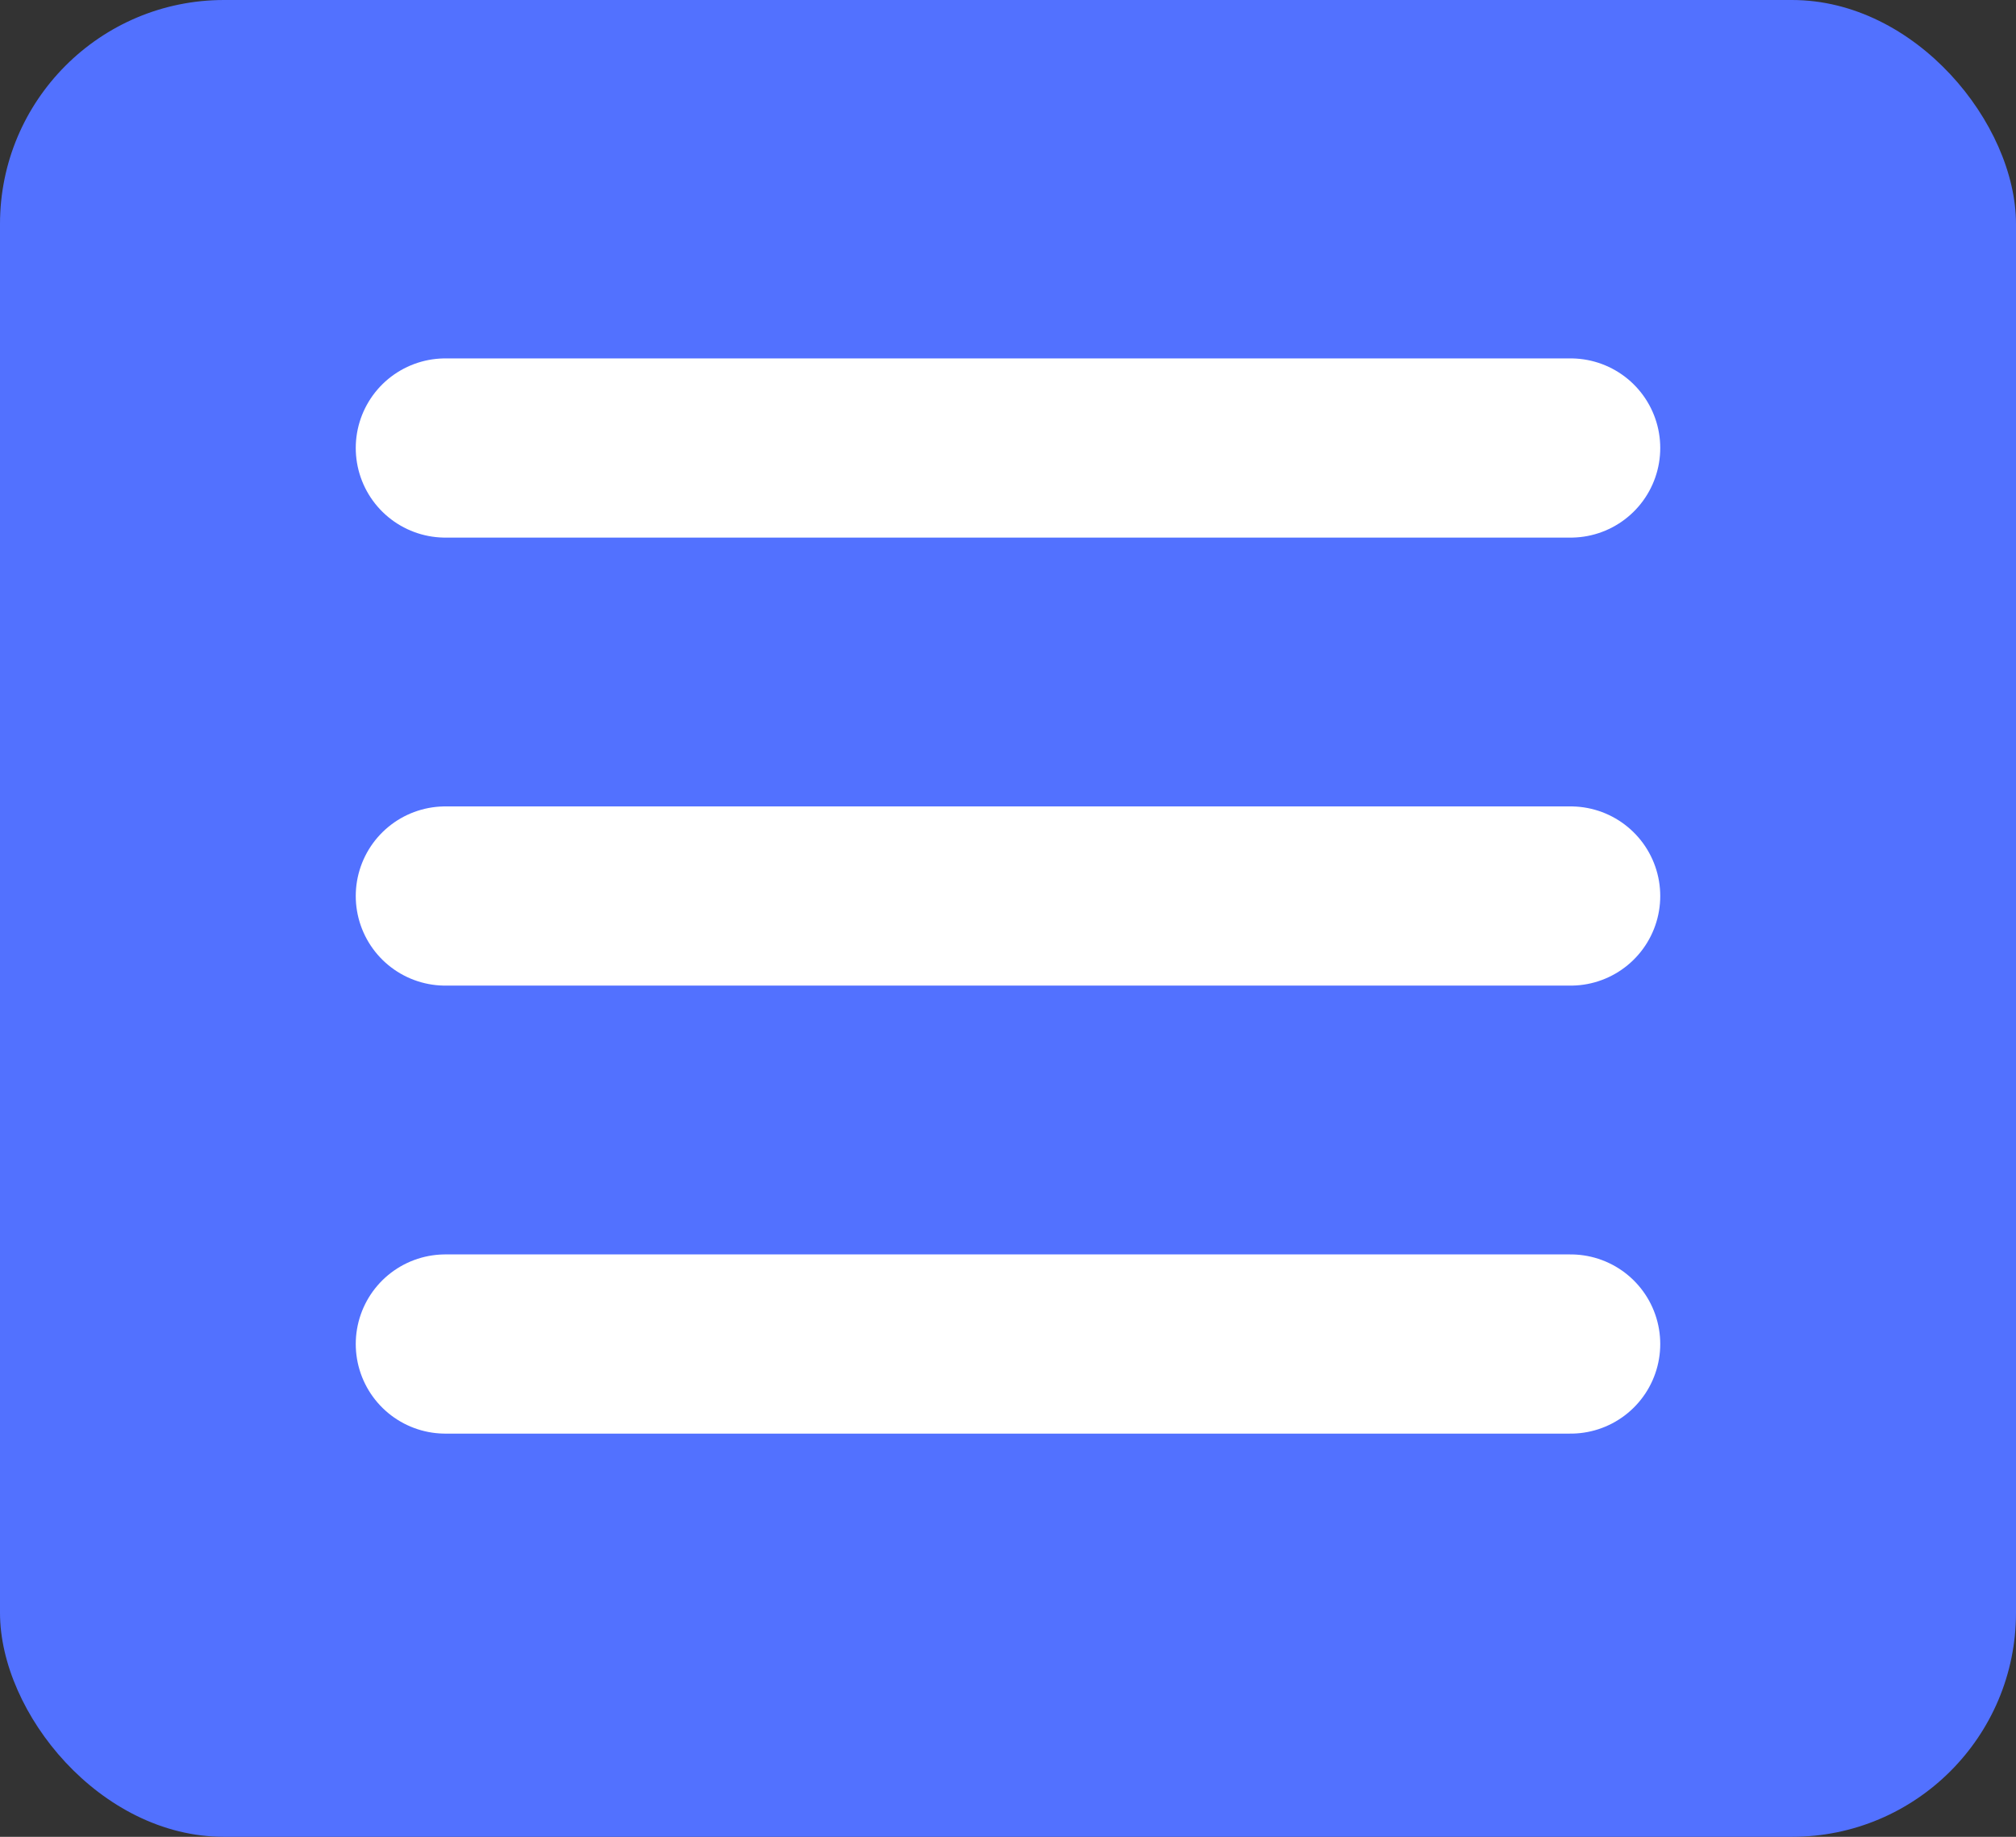 <svg width="45" height="41" viewBox="0 0 45 41" fill="none" xmlns="http://www.w3.org/2000/svg">
<rect x="0" y="0" width="45" height="41" fill="#333333" stroke="none"/>
<rect width="45" height="41" rx="5" fill="#5271FF"/>
<line x1="9.941" y1="10" x2="35.059" y2="10" stroke="white" stroke-width="4" stroke-linecap="round"/>
<line x1="9.941" y1="20" x2="35.059" y2="20" stroke="white" stroke-width="4" stroke-linecap="round"/>
<line x1="9.941" y1="30" x2="35.059" y2="30" stroke="white" stroke-width="4" stroke-linecap="round"/>
</svg>

